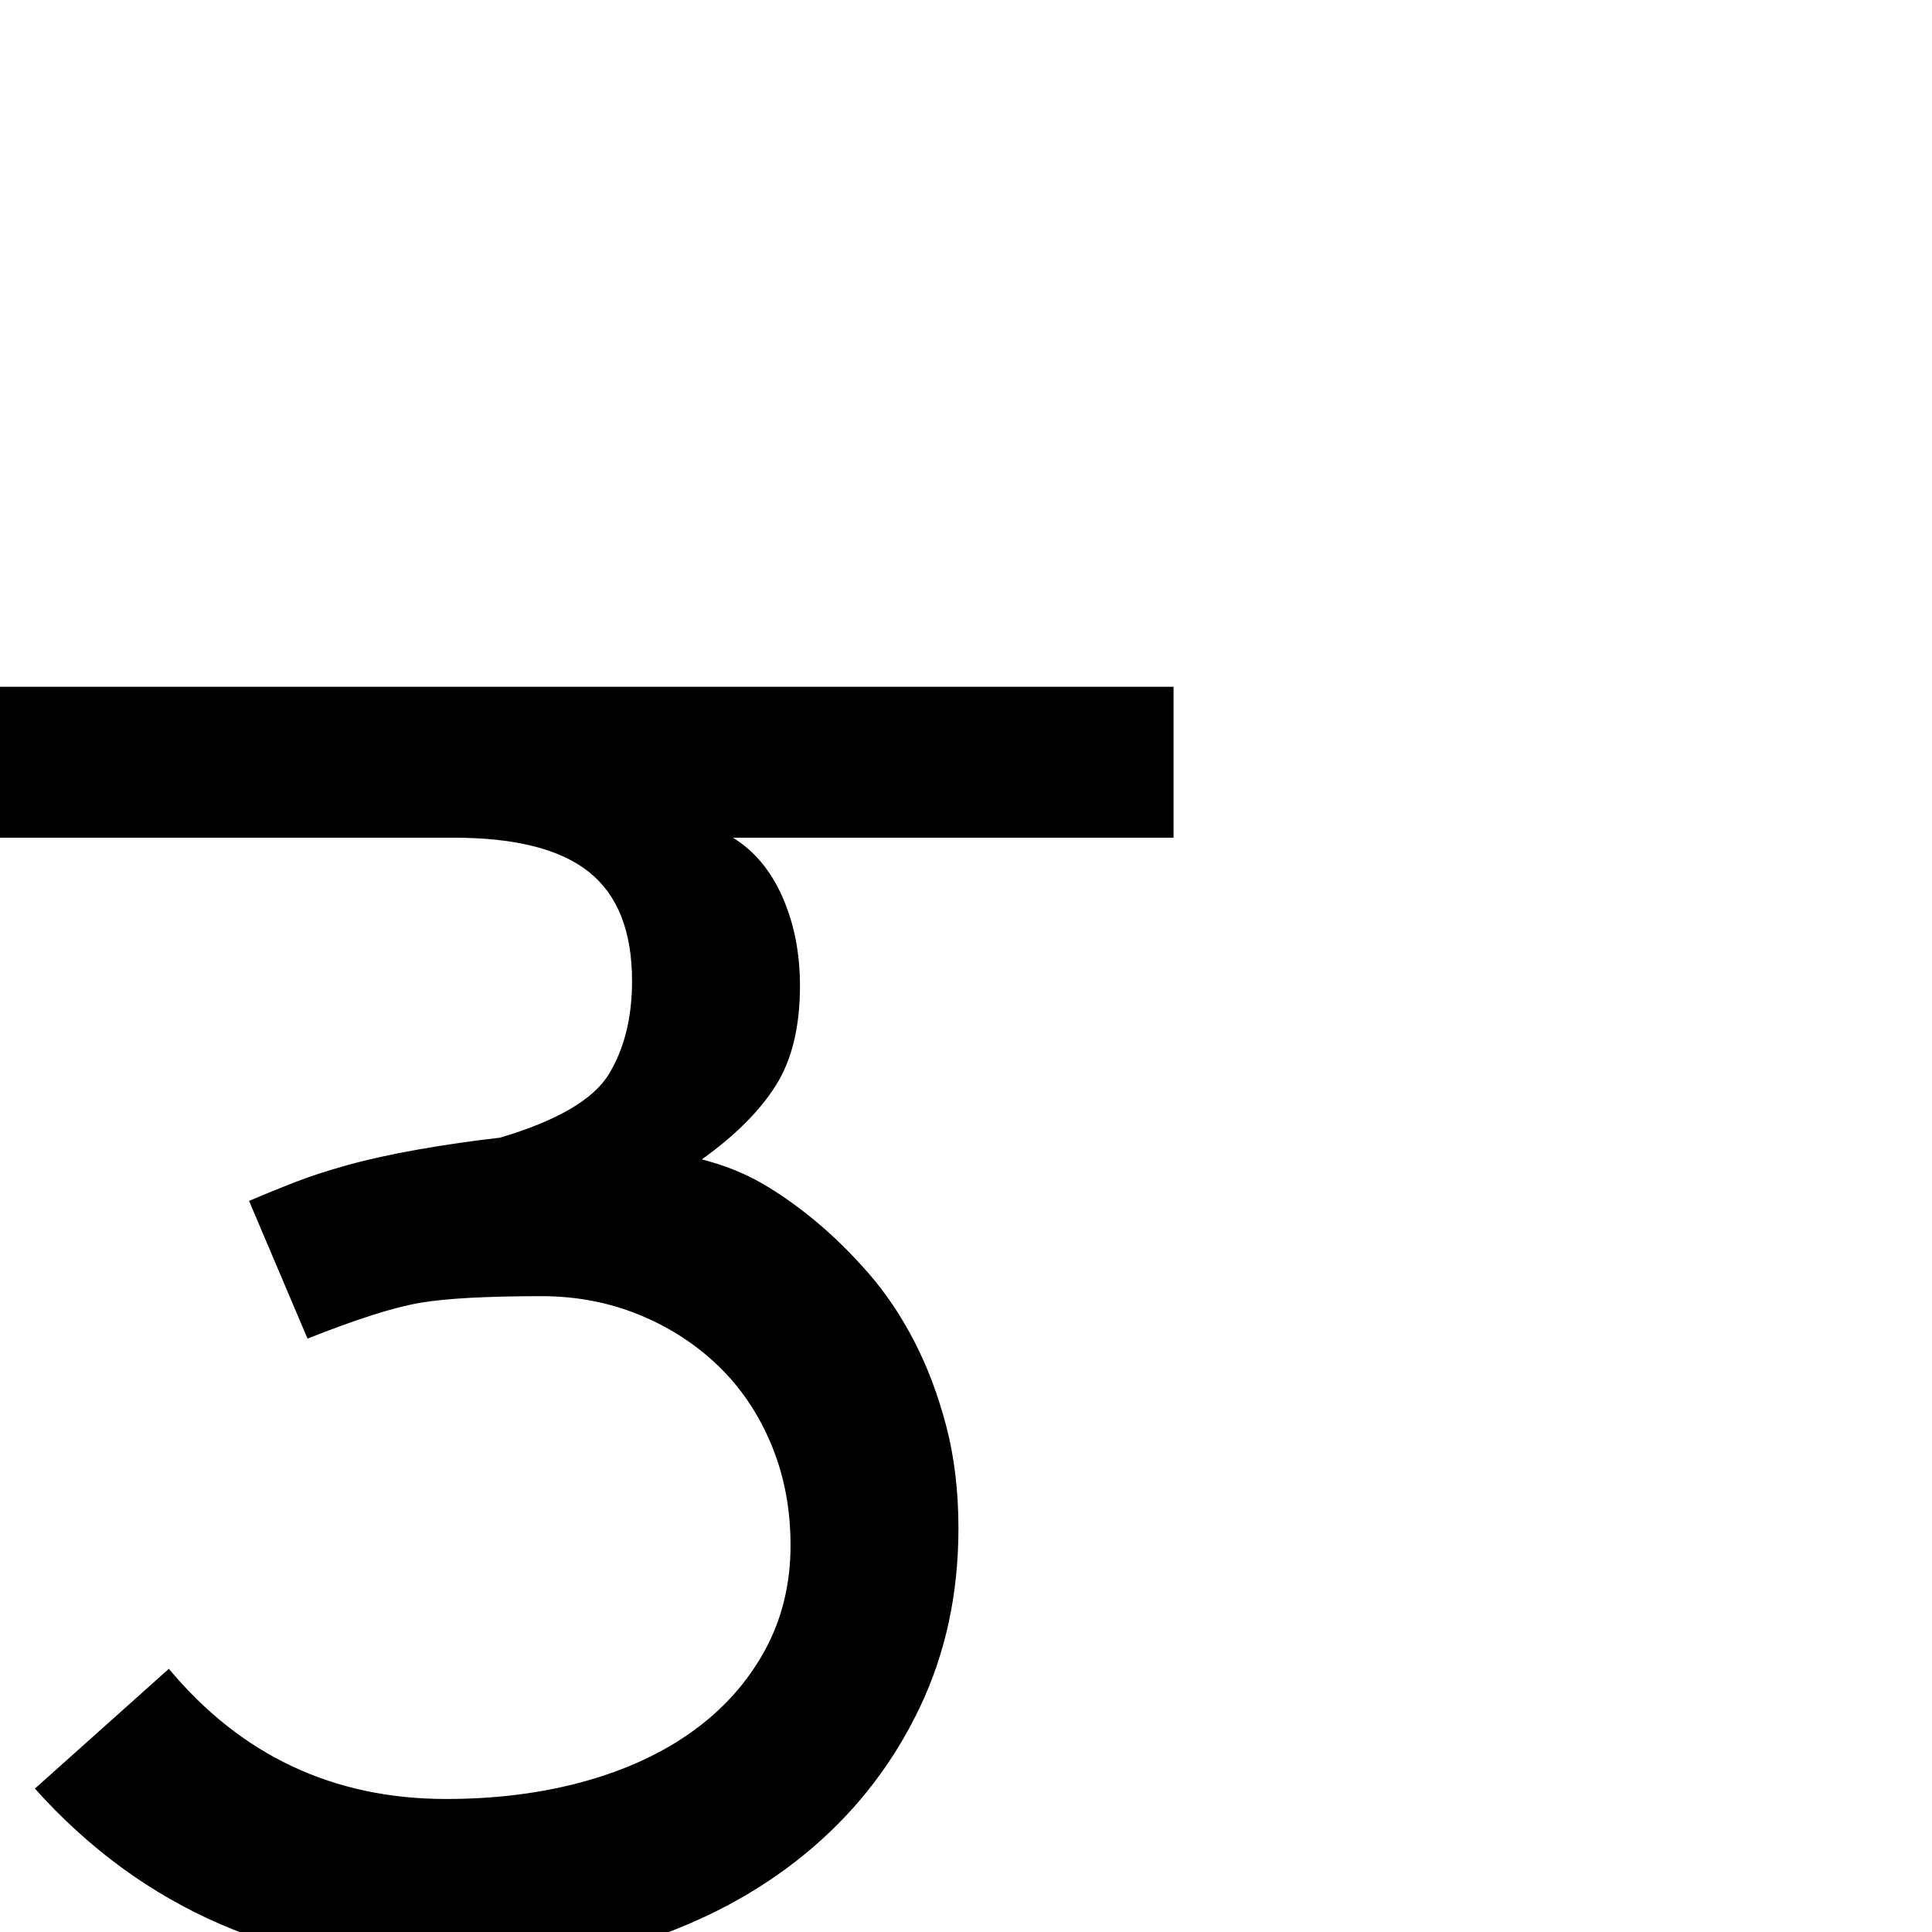 <?xml version="1.0" standalone="no"?>
<!DOCTYPE svg PUBLIC "-//W3C//DTD SVG 1.1//EN" "http://www.w3.org/Graphics/SVG/1.1/DTD/svg11.dtd" >
<svg viewBox="0 -410 2048 2048">
  <g transform="matrix(1 0 0 -1 0 1638)">
   <path fill="currentColor"
d="M1244 1160h-467q34 -21 52.5 -63t18.5 -94q0 -65 -25.5 -105.5t-78.5 -78.5q35 -9 63 -25t57 -40t56.5 -55.5t48.5 -72t34 -90t13 -108.5q0 -104 -41 -190t-113 -148t-169.5 -96t-210.5 -34q-273 0 -445 192l142 127q115 -138 294 -138q79 0 146 18.5t115.5 53.5t76 85
t27.5 112q0 58 -20.5 107t-56.5 83.5t-84 54t-103 19.5q-87 0 -128.5 -7t-119.5 -38l-62 146q21 9 46.5 19t58 19t75 16.5t86.5 12.5q91 27 115.5 67.5t24.5 98.5q0 79 -45.5 115.5t-143.5 36.5h-481v160h1244v-160z" />
  </g>

</svg>
